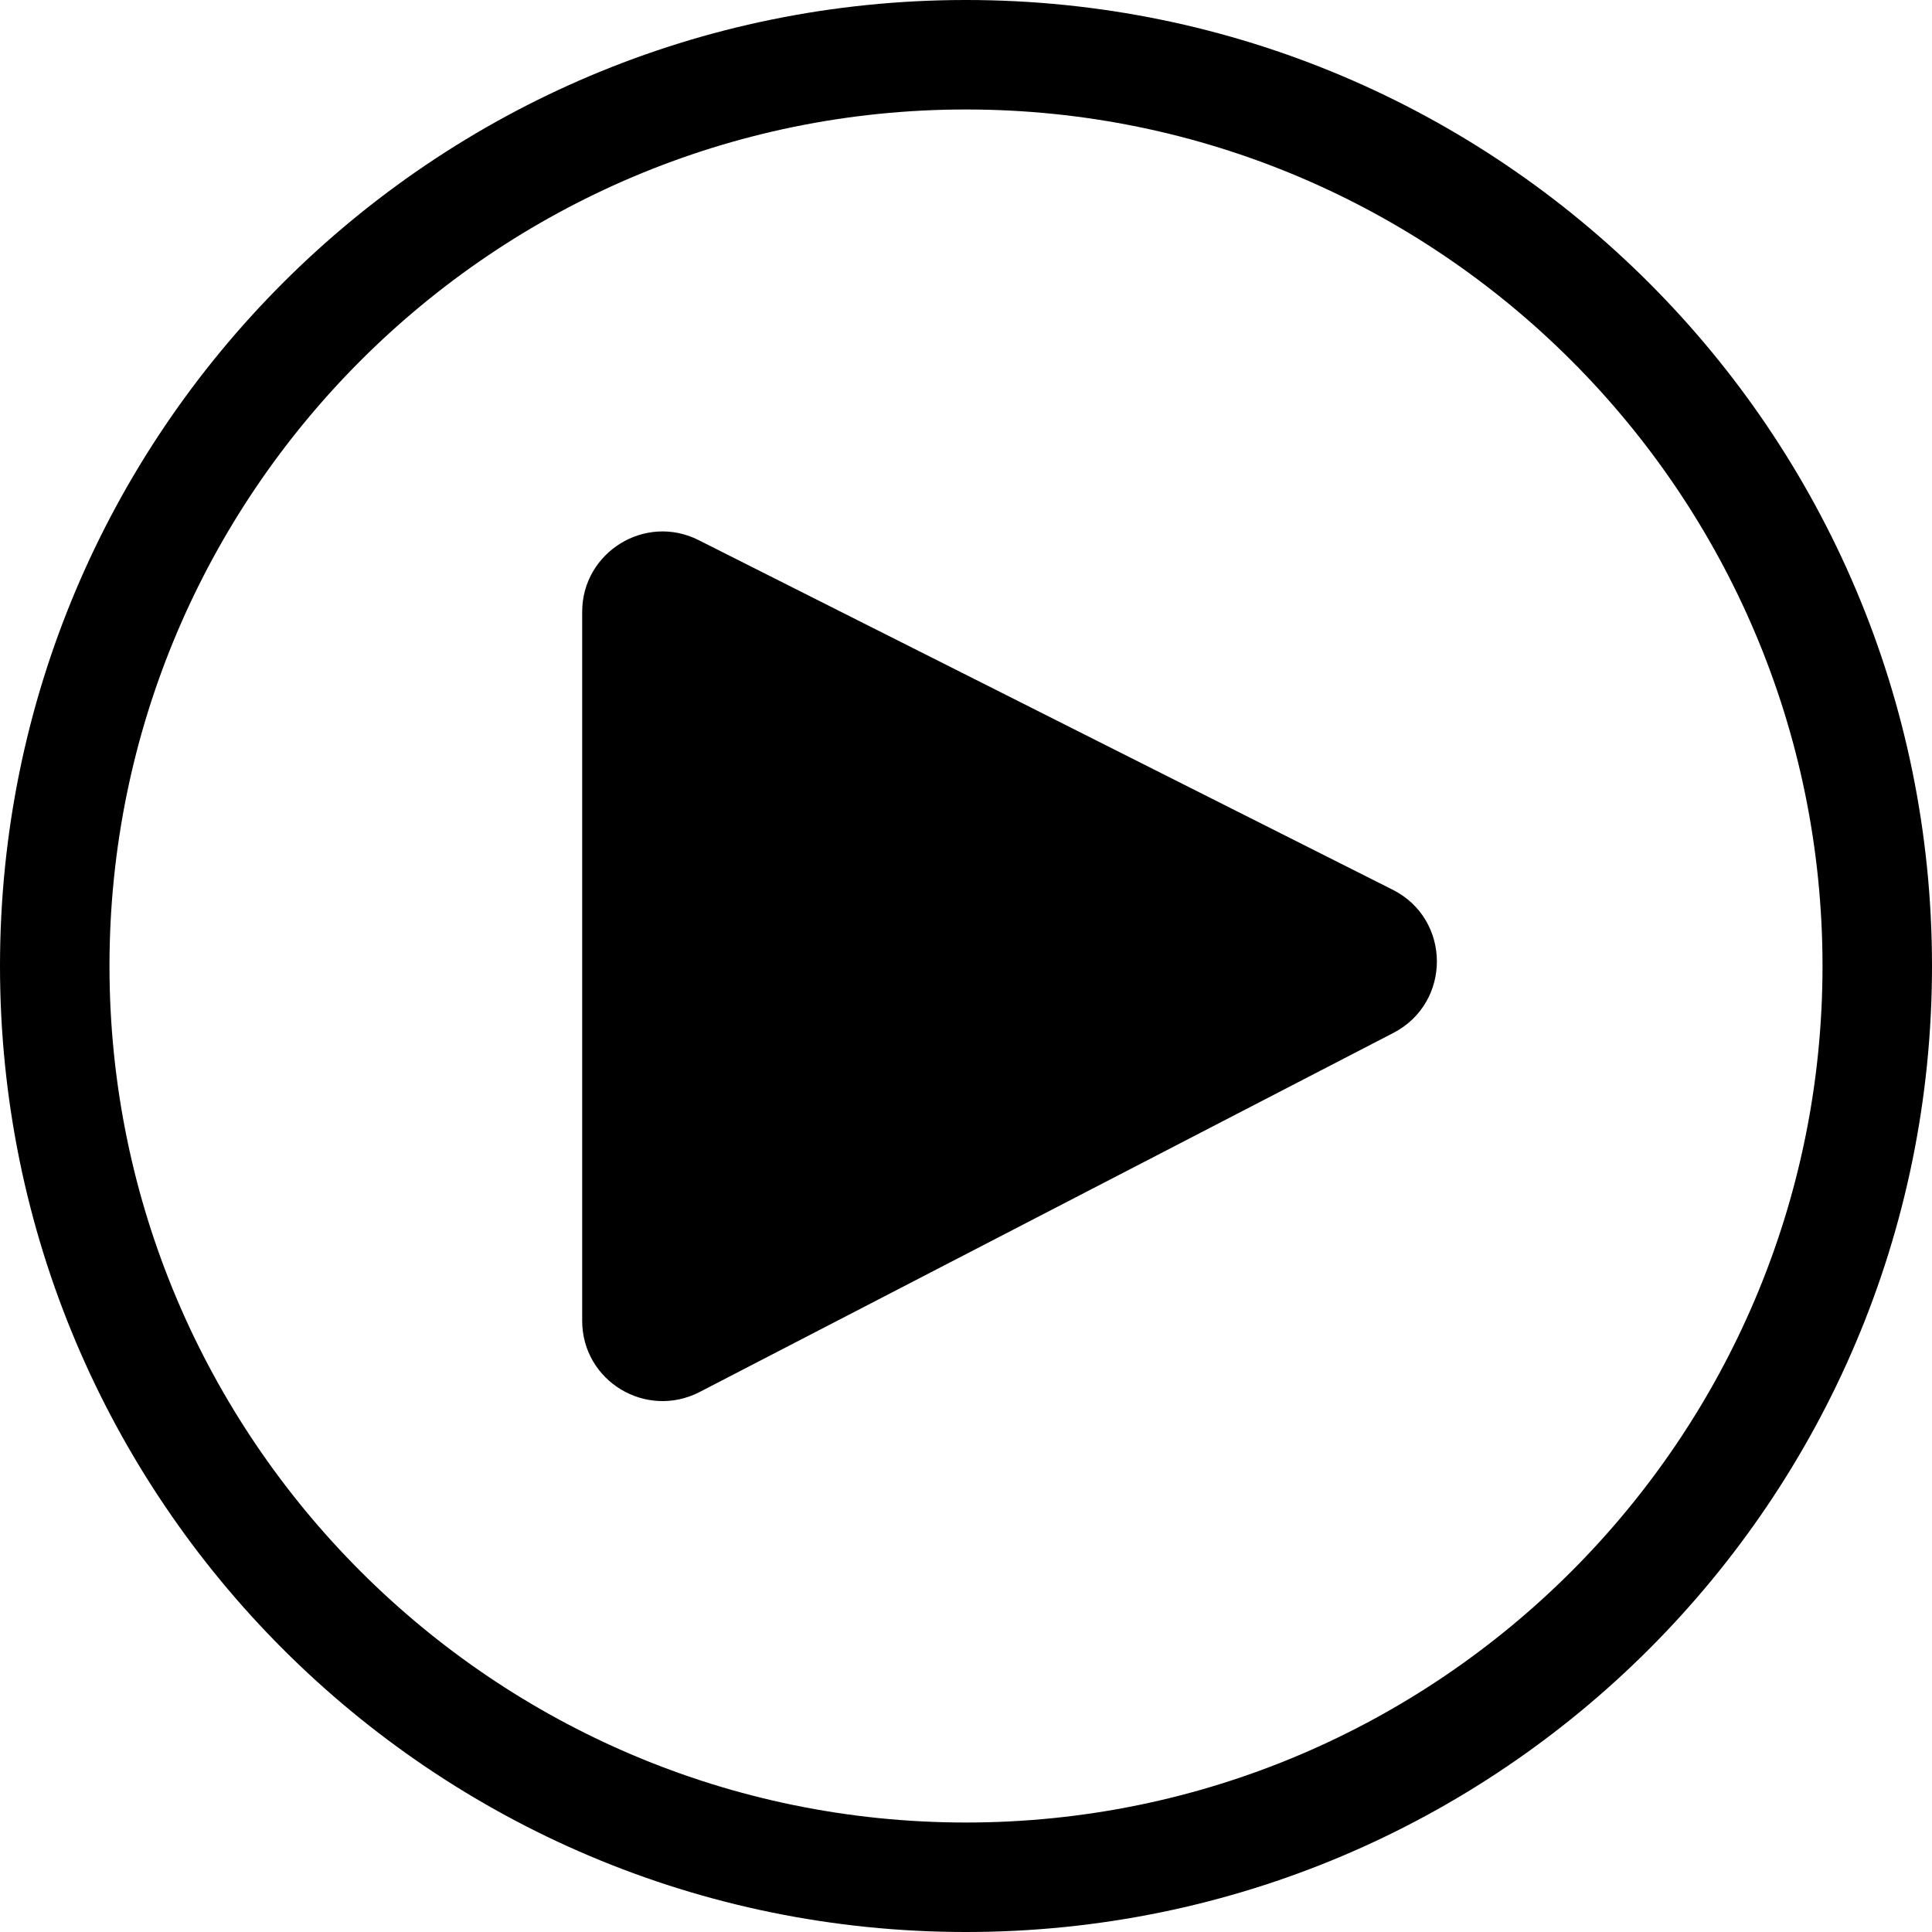 <?xml version="1.0" encoding="UTF-8"?>
<svg id="Layer_1" data-name="Layer 1" xmlns="http://www.w3.org/2000/svg" viewBox="0 0 60 60">
  <defs>
    <style>
      .cls-1 {
        stroke: #000;
        stroke-linecap: round;
        stroke-linejoin: round;
      }
    </style>
  </defs>
  <path id="Path_41" data-name="Path 41" class="cls-1" d="m18.58,18.99v22.03c0,1.49,1.58,2.45,2.91,1.77l21.56-11.16c1.44-.75,1.43-2.82-.02-3.55l-21.56-10.86c-1.32-.67-2.89.3-2.89,1.78Z"/>
  <g id="Ellipse_1" data-name="Ellipse 1">
    <path d="m30,3.4c14.67,0,26.6,11.93,26.6,26.6s-11.93,26.6-26.6,26.6S3.4,44.67,3.4,30,15.33,3.4,30,3.4M30,0C13.43,0,0,13.43,0,30s13.43,30,30,30,30-13.43,30-30S46.57,0,30,0h0Z"/>
  </g>
</svg>